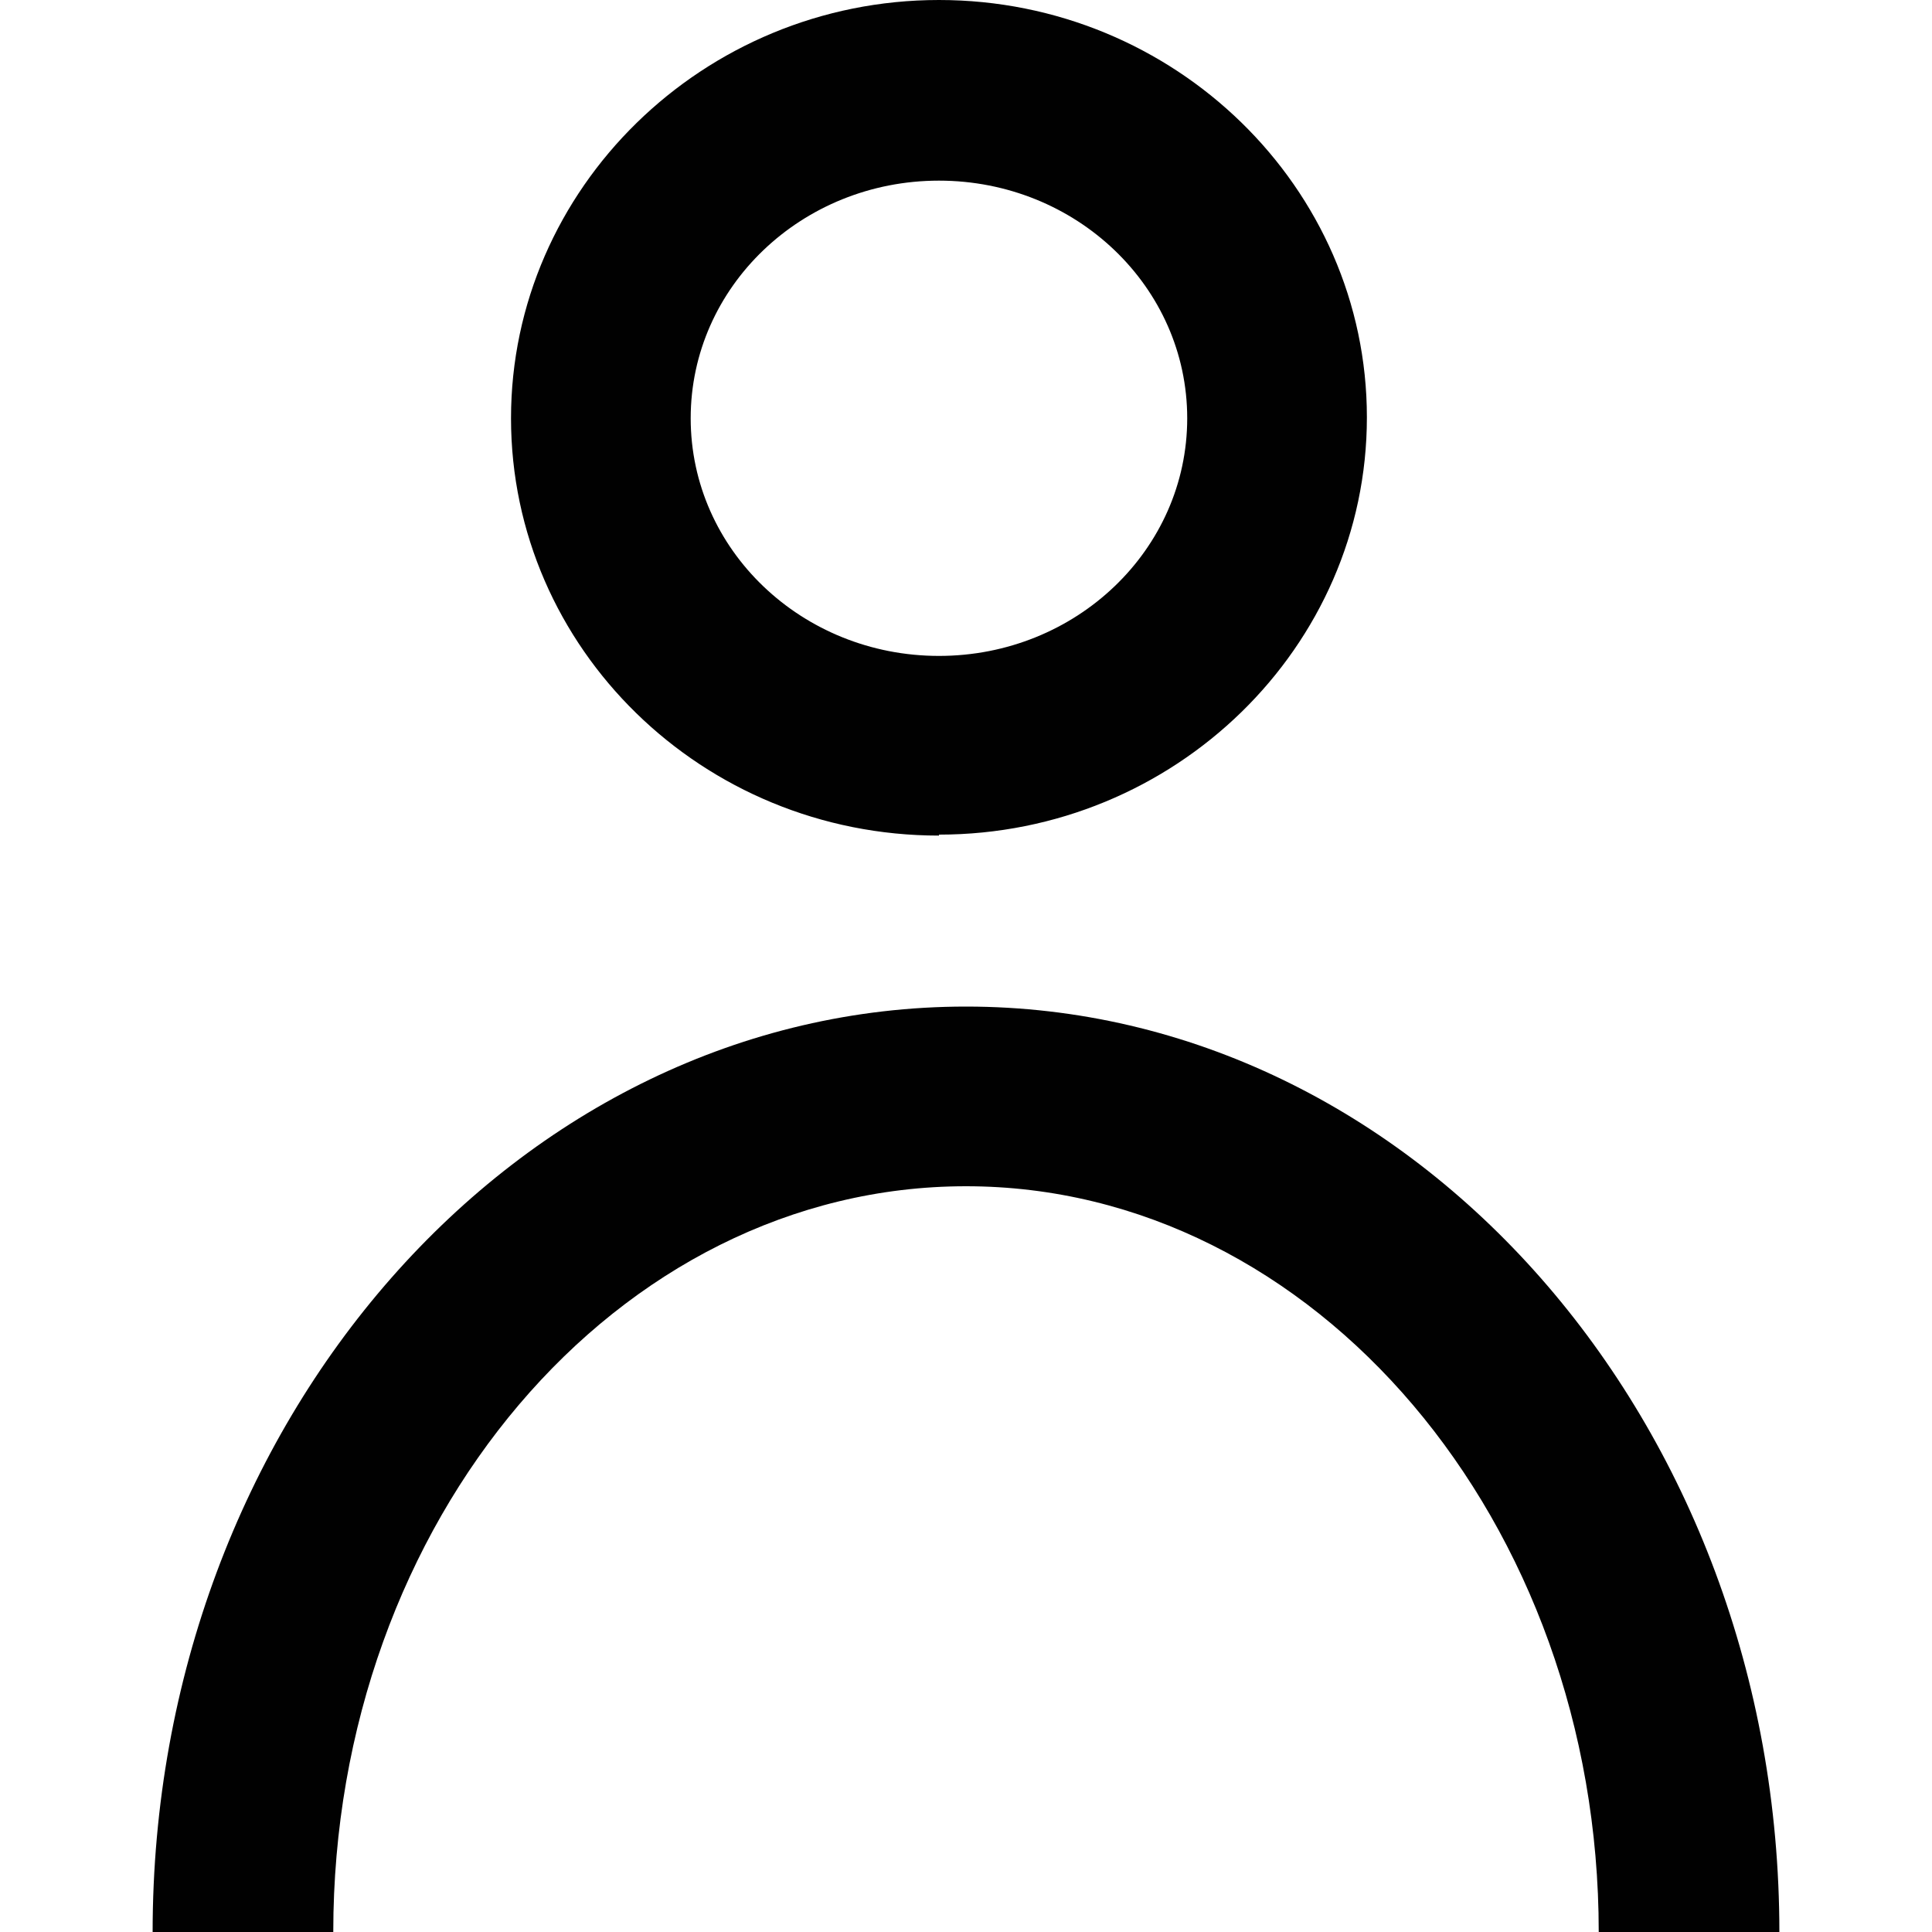 <?xml version="1.0" encoding="UTF-8"?>
<svg id="Livello_1" xmlns="http://www.w3.org/2000/svg" viewBox="0 0 20 20">
  <defs>
    <style>
      .cls-1 {
        fill: #010101;
      }
    </style>
  </defs>
  <path class="cls-1" d="M9.72,8.65c-2.45,0-4.43-1.94-4.43-4.32S7.28,0,9.72,0s4.43,1.94,4.43,4.32-1.99,4.32-4.43,4.32ZM9.72,1.87c-1.42,0-2.57,1.1-2.57,2.46s1.15,2.46,2.57,2.46,2.57-1.1,2.57-2.46-1.15-2.46-2.57-2.46Z"/>
  <path class="cls-1" d="M18.42,20h-1.87c0-4.25-2.94-7.72-6.55-7.72s-6.55,3.46-6.55,7.72h-1.87c0-5.28,3.78-9.58,8.42-9.58s8.42,4.3,8.42,9.58Z"/>
</svg>
